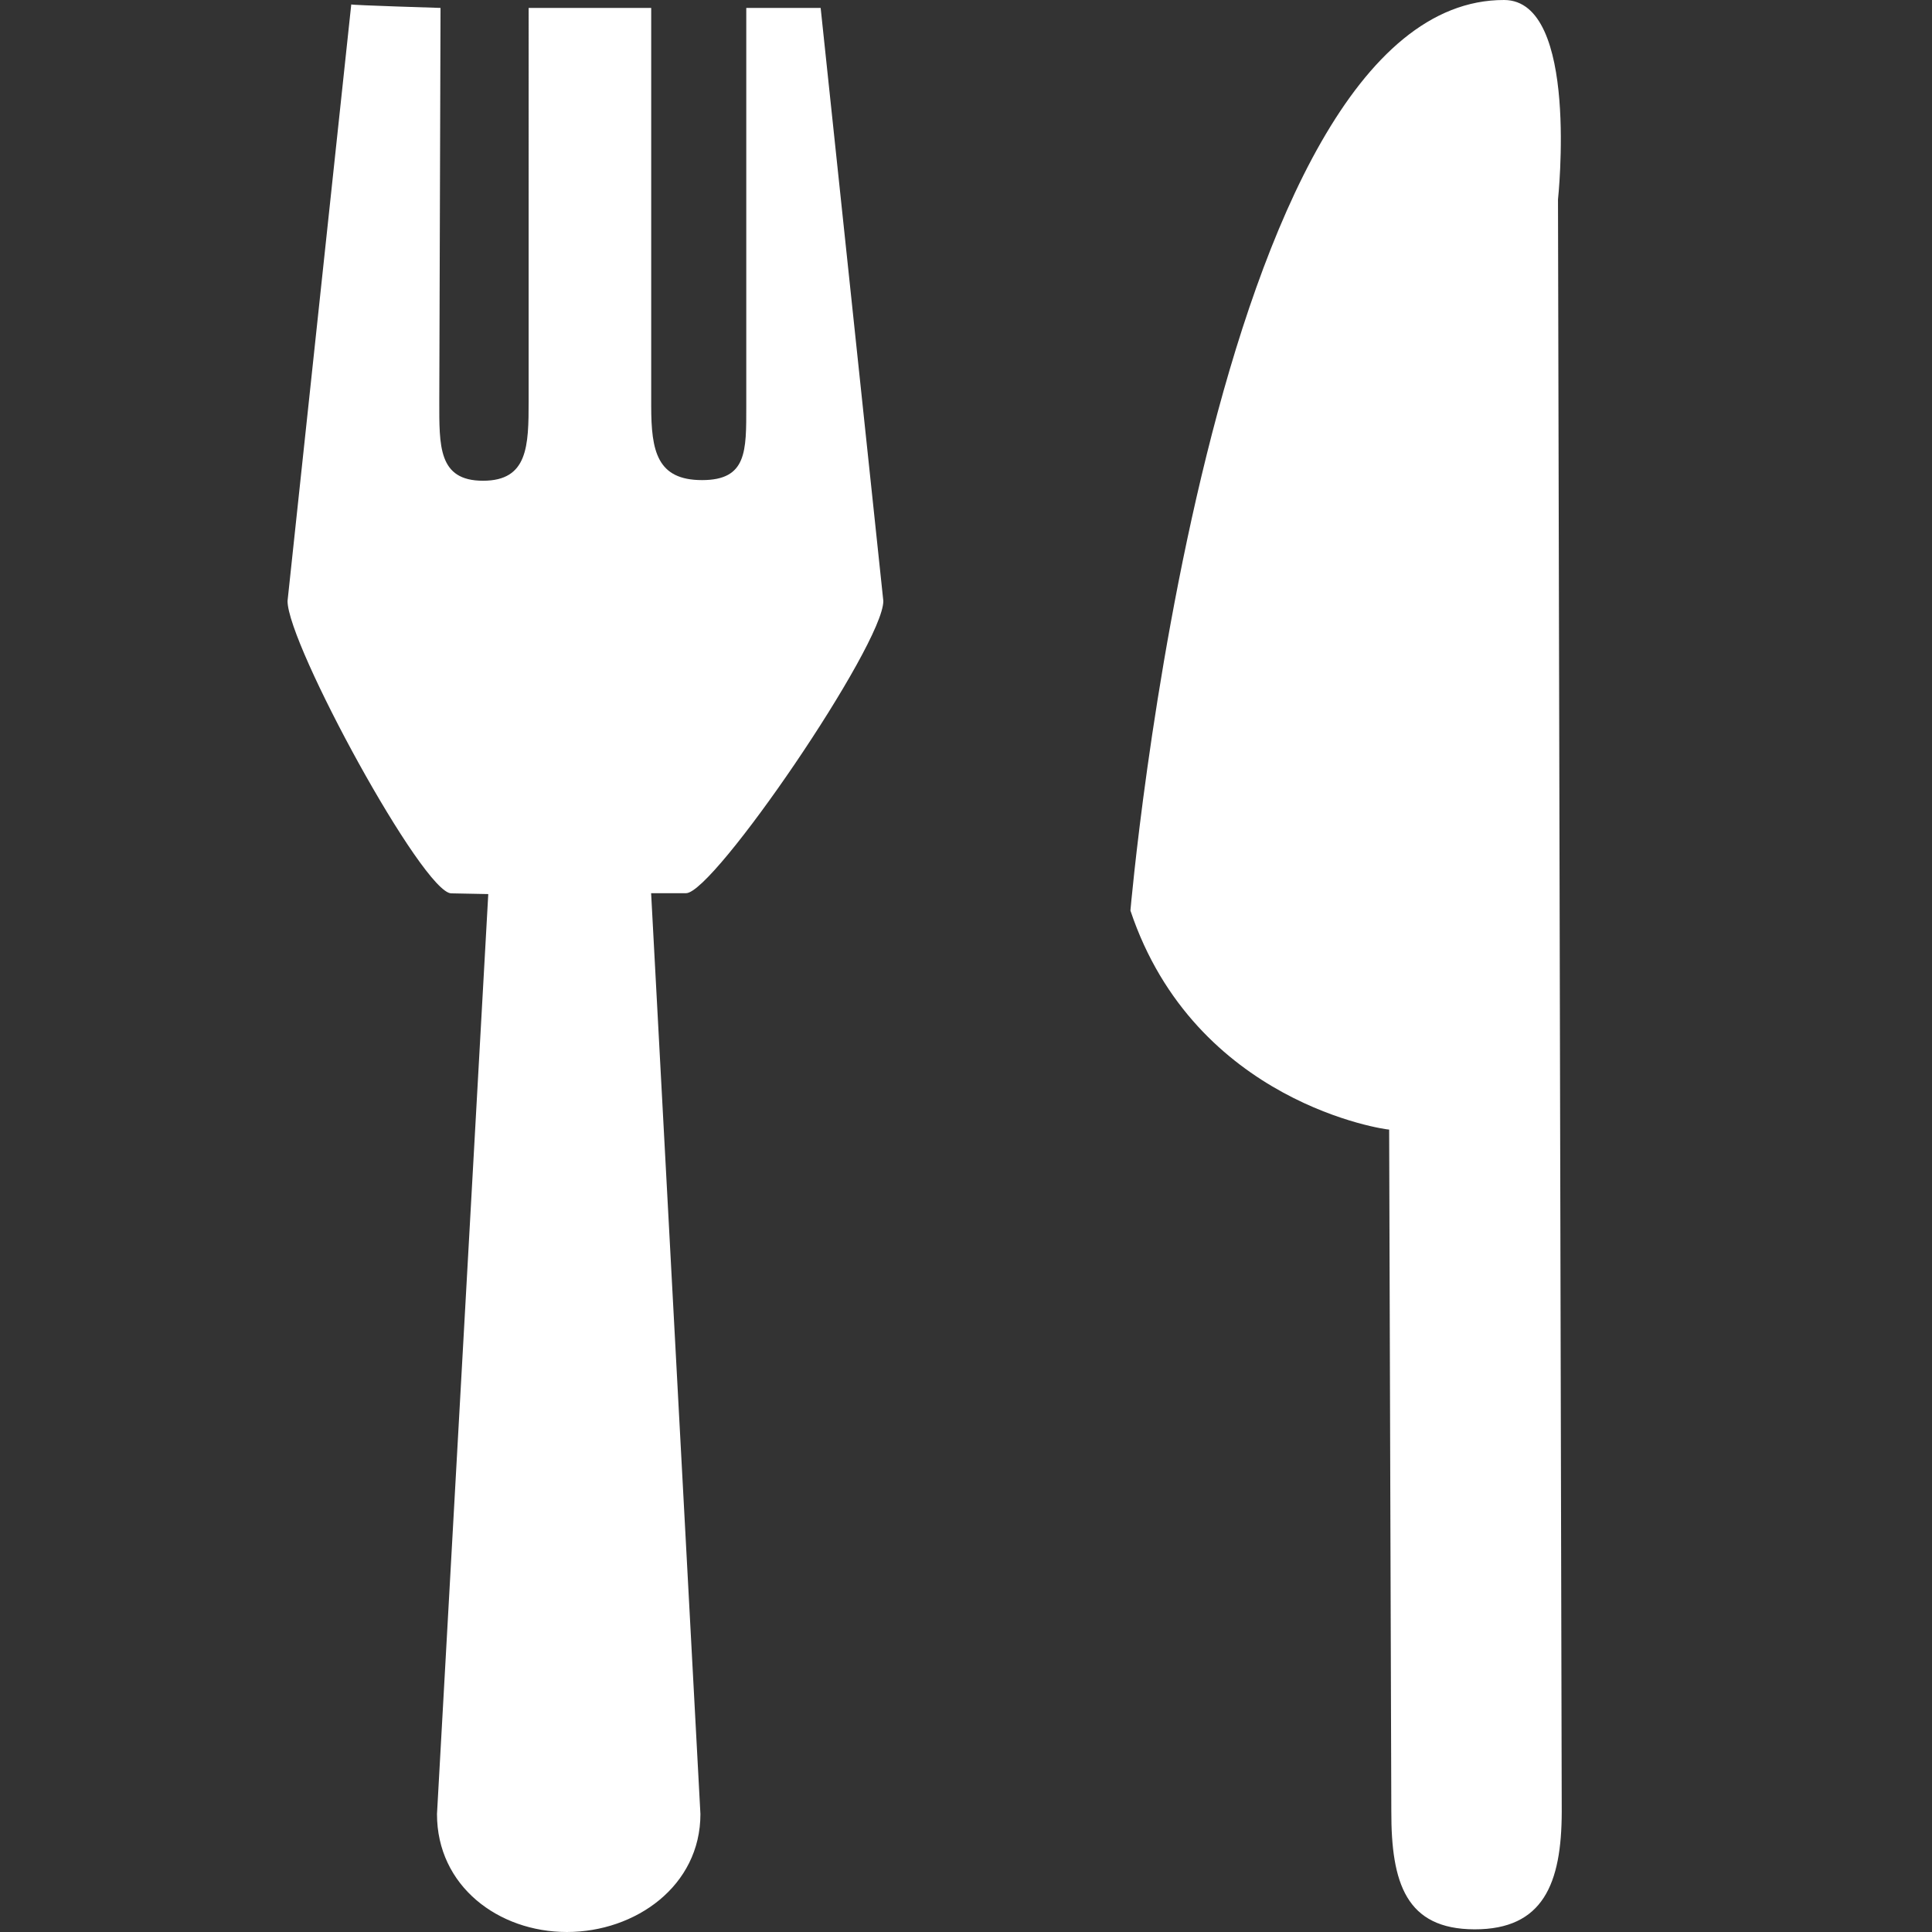 <?xml version="1.0" standalone="no"?><!DOCTYPE svg PUBLIC "-//W3C//DTD SVG 1.1//EN" "http://www.w3.org/Graphics/SVG/1.1/DTD/svg11.dtd"><svg class="icon" width="64px" height="64.00px" viewBox="0 0 1024 1024" version="1.1" xmlns="http://www.w3.org/2000/svg"><rect x="0" y="0" width="1024" height="1024" fill="#333333" stroke="none"/><path fill="#ffffff" d="M827.753 960.298c-0.085 38.14-9.875 62.355-46.205 62.29-36.27-0.08-44.205-24.445-44.12-62.61l-1.15-361.279c-1.325 0.15-102.915-13.825-137.13-116.075 0 0 41.64-483.009 198.099-482.624 39.935 0.085 28.52 105.727 28.52 105.727L827.753 960.298zM363.647 473.406l-18.537 0 26.132 488.081c0 38.17-34.452 62.51-70.762 62.51s-68.865-24.34-68.865-62.51l27.18-487.611-19.605-0.385c-14.892 0-86.785-131.902-86.785-154.942l33.77-316.202c0.088 0.405 47.317 1.855 47.317 1.855l-0.66 208.212c0 23.98-0.64 42.39 23.19 42.39 23.827 0 24.17-18.432 24.17-42.39L280.192 4.202l64.96 0 0 210.987c0 23.977 3.135 39.275 26.965 39.275 23.83 0 23.425-15.297 23.425-39.275L395.542 4.202c0 0 37.332 0 39.422 0l33.217 314.347C468.181 341.782 378.347 473.406 363.647 473.406z" /></svg>